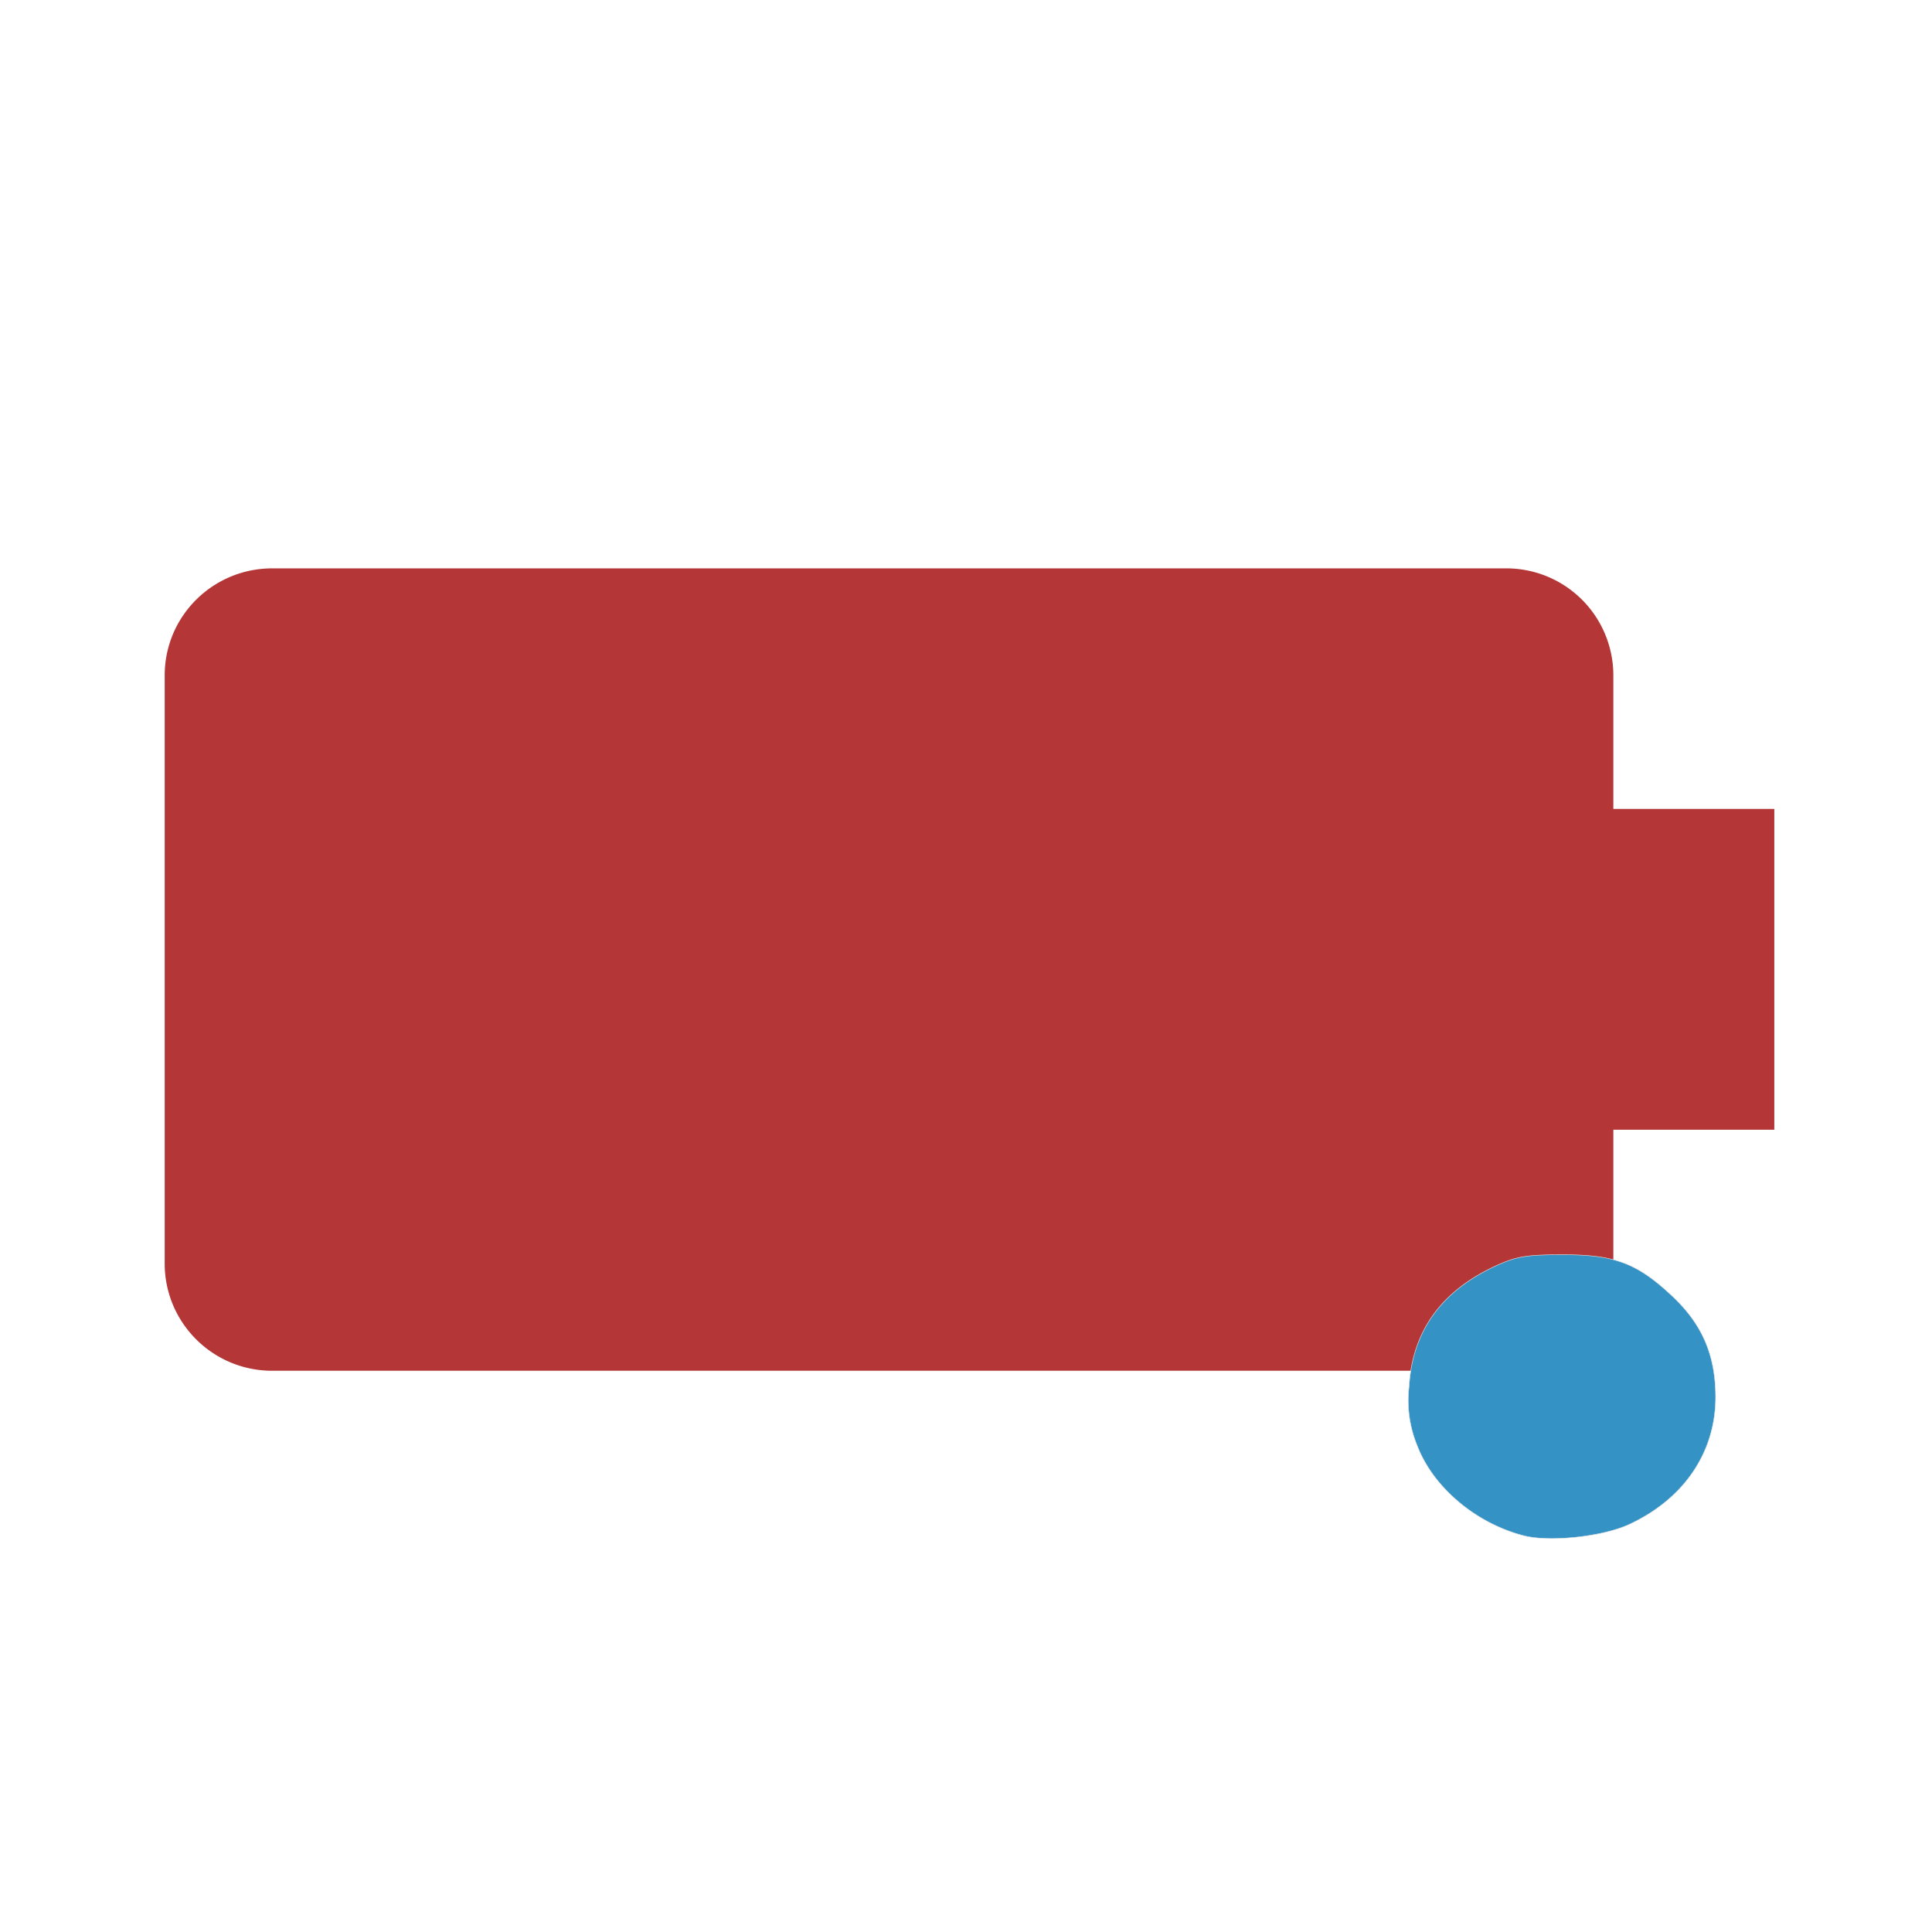 <svg xmlns="http://www.w3.org/2000/svg" width="16" height="16" viewBox="0 0 16 16"><path fill="none" d="M16.023.058v15.94H.031V.058z"/><path d="M13.361 10.462V9.356h1.333V6.699h-1.333V5.593a.886.886 0 0 0-.89-.886H2.254c-.49 0-.89.395-.89.886v4.872c0 .488.397.887.89.887h10.219a.89.89 0 0 0 .89-.89z" fill="#B43636"/><path d="M12.619 12.718c-.4-.103-.754-.404-.884-.75a.98.98 0 0 1-.066-.484c.028-.456.263-.787.707-.995.18-.084.26-.098.568-.098.428 0 .614.07.901.339.25.233.361.488.363.832.003.464-.262.854-.721 1.065-.22.1-.656.146-.868.091z" fill="#3592c4" stroke="#e6e6e6" stroke-width=".004"/></svg>